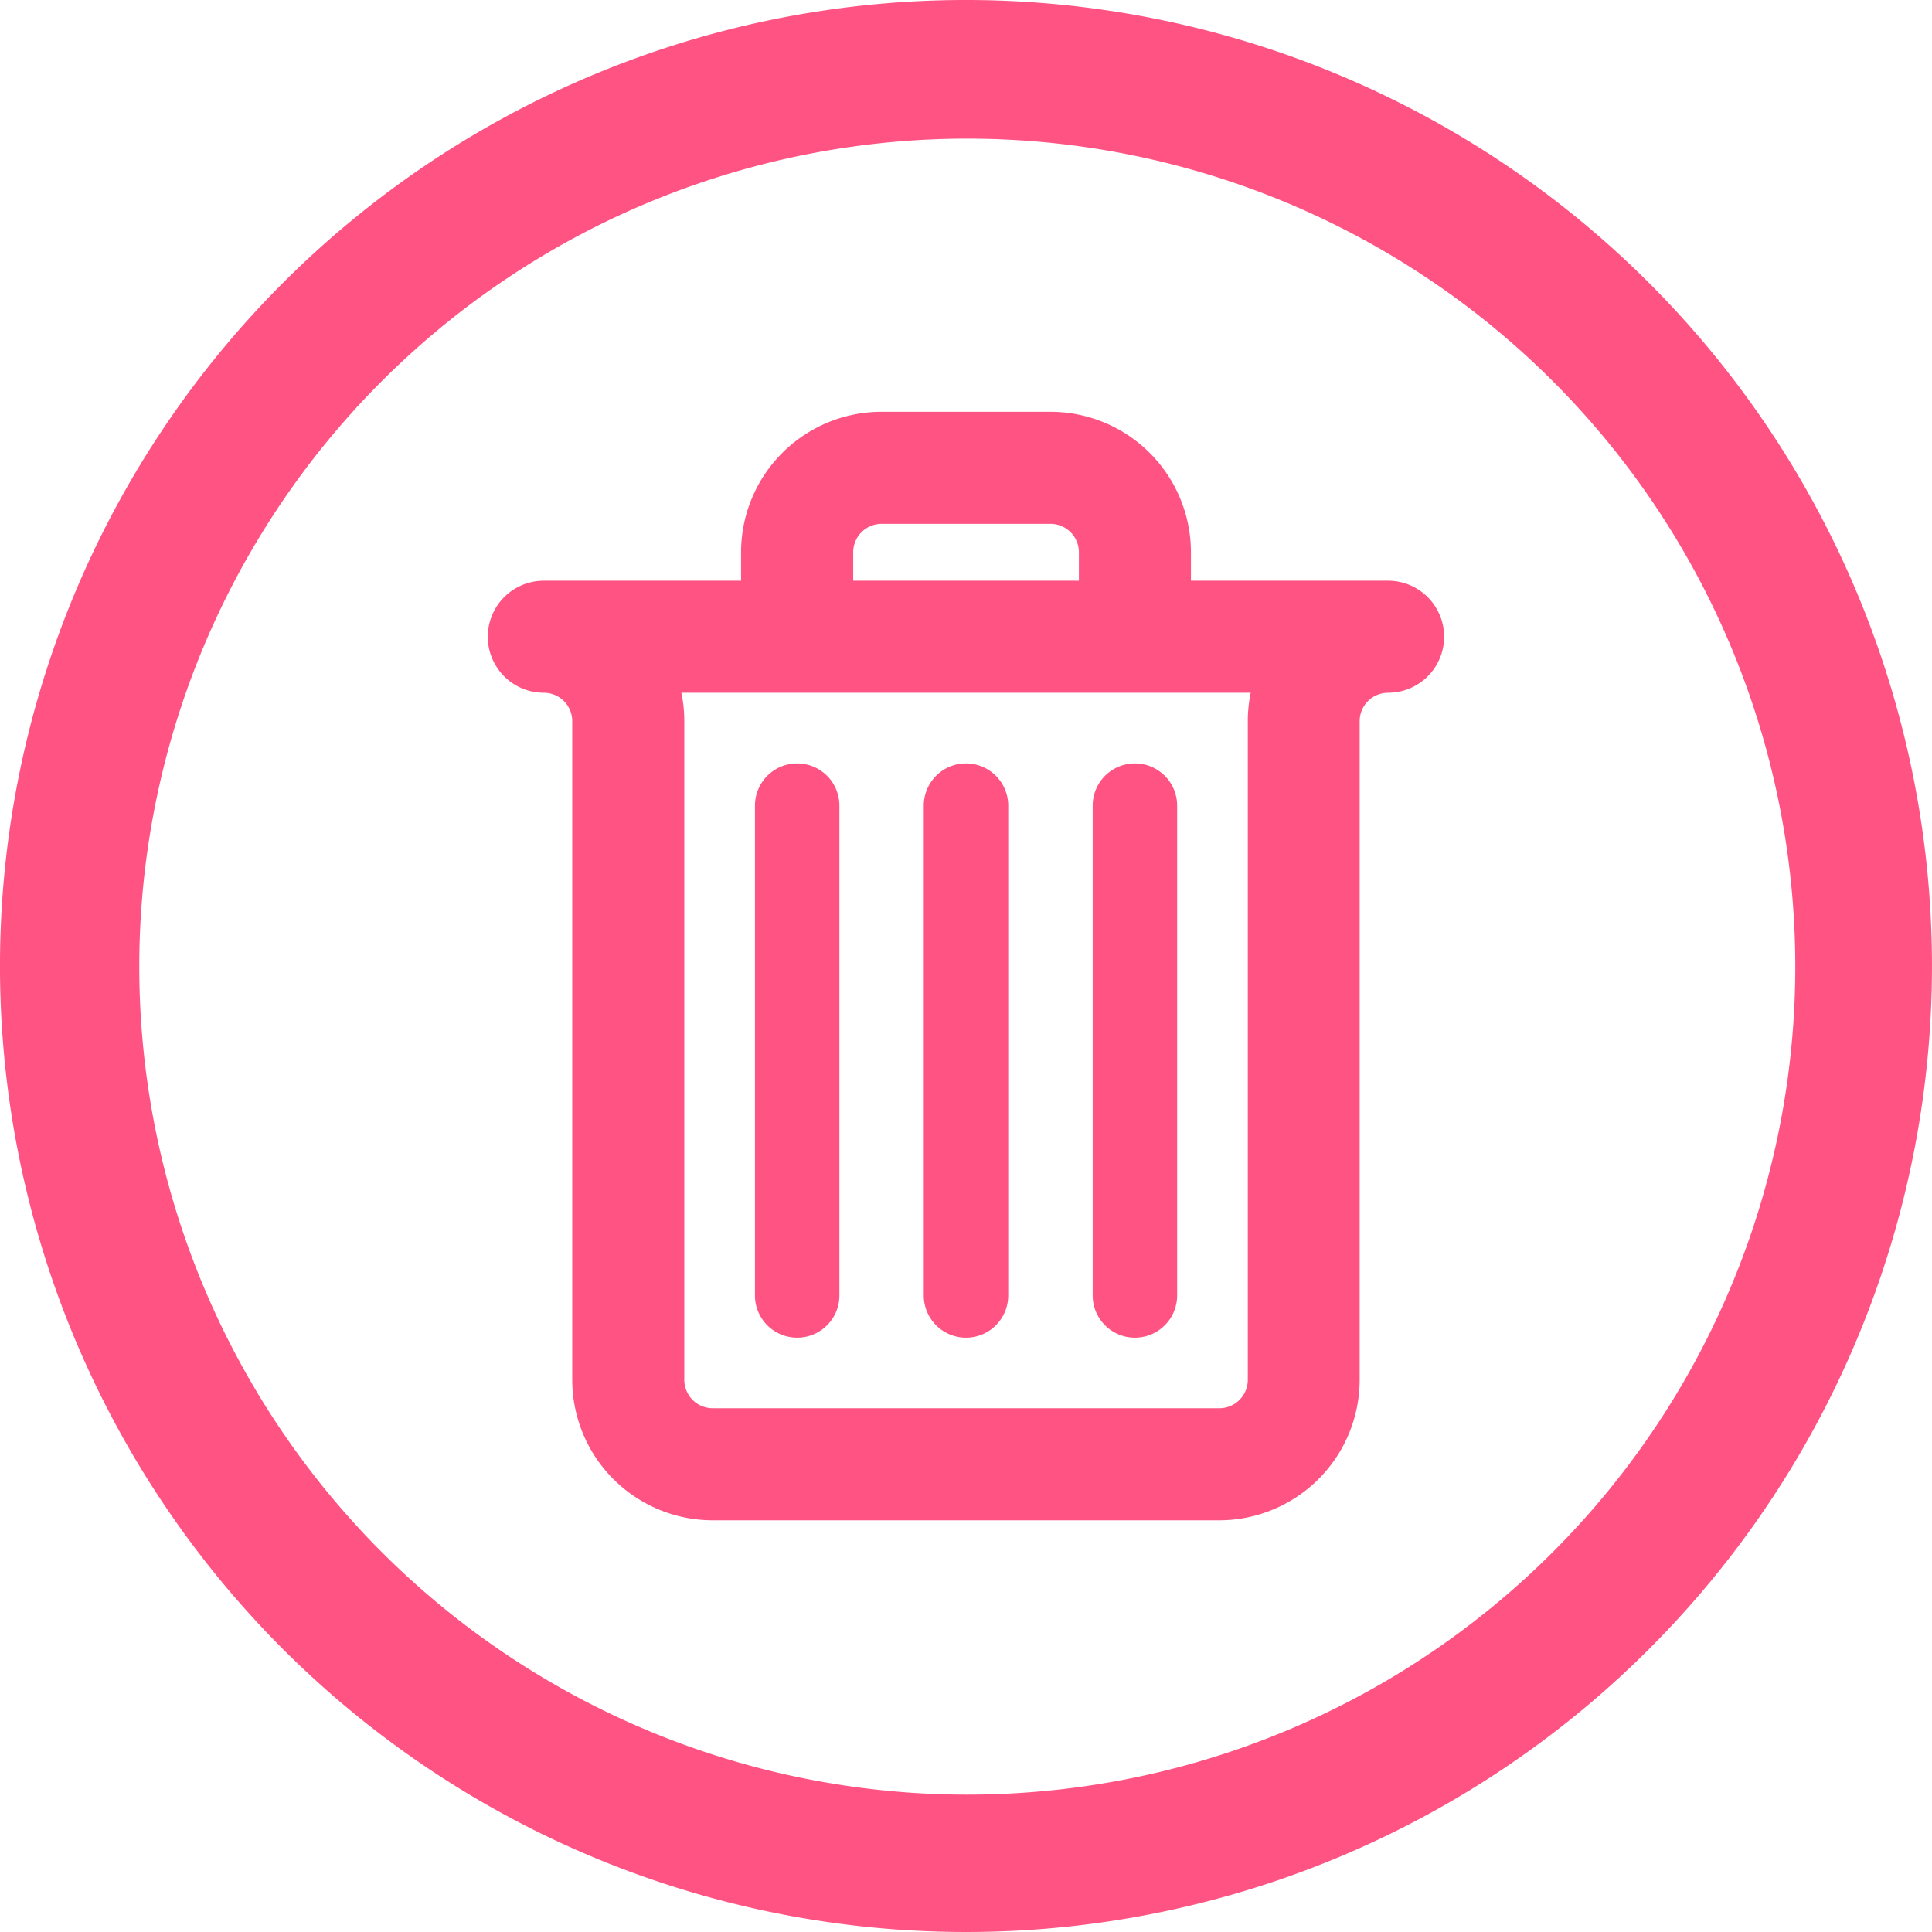 <svg xmlns="http://www.w3.org/2000/svg" width="21" height="21" viewBox="0 0 21 21">
  <g id="Layer_22" data-name="Layer 22" transform="translate(-2.001 -2)">
    <path id="Path_30666" data-name="Path 30666" d="M19.925,19.925a10.5,10.5,0,1,1,0-14.85,10.5,10.5,0,0,1,0,14.85ZM18.868,6.132a9,9,0,1,0,2.647,6.375,9,9,0,0,0-2.647-6.375Z" transform="translate(0 0)" fill="#FF5483"/>
    <g id="bin" transform="translate(-28.547 6.626)">
      <path id="Path_30679" data-name="Path 30679" d="M45.638,1.836H43.343V1.377A1.378,1.378,0,0,0,41.966,0H40.13a1.378,1.378,0,0,0-1.377,1.377v.459H36.459a.459.459,0,0,0,0,.918.459.459,0,0,1,.459.459v7.159a1.378,1.378,0,0,0,1.377,1.377H43.8a1.378,1.378,0,0,0,1.377-1.377V3.213a.459.459,0,0,1,.459-.459.459.459,0,1,0,0-.918Zm-5.966-.459A.459.459,0,0,1,40.13.918h1.836a.459.459,0,0,1,.459.459v.459H39.672Zm4.589,1.836v7.159a.459.459,0,0,1-.459.459H38.295a.459.459,0,0,1-.459-.459V3.213a1.37,1.37,0,0,0-.079-.459H44.34A1.37,1.37,0,0,0,44.261,3.213Z" fill="#FF5483" stroke="#FF5483" stroke-width="0.3"/>
      <path id="Path_30680" data-name="Path 30680" d="M156.459,160a.459.459,0,0,0-.459.459v5.324a.459.459,0,1,0,.918,0v-5.324A.459.459,0,0,0,156.459,160Z" transform="translate(-117.246 -156.328)" fill="#FF5483"/>
      <path id="Path_30681" data-name="Path 30681" d="M236.459,160a.459.459,0,0,0-.459.459v5.324a.459.459,0,1,0,.918,0v-5.324A.459.459,0,0,0,236.459,160Z" transform="translate(-195.411 -156.328)" fill="#FF5483"/>
      <path id="Path_30682" data-name="Path 30682" d="M316,160.459v5.324a.459.459,0,0,0,.918,0v-5.324a.459.459,0,0,0-.918,0Z" transform="translate(-273.575 -156.328)" fill="#FF5483"/>
    </g>
  </g>
</svg>
